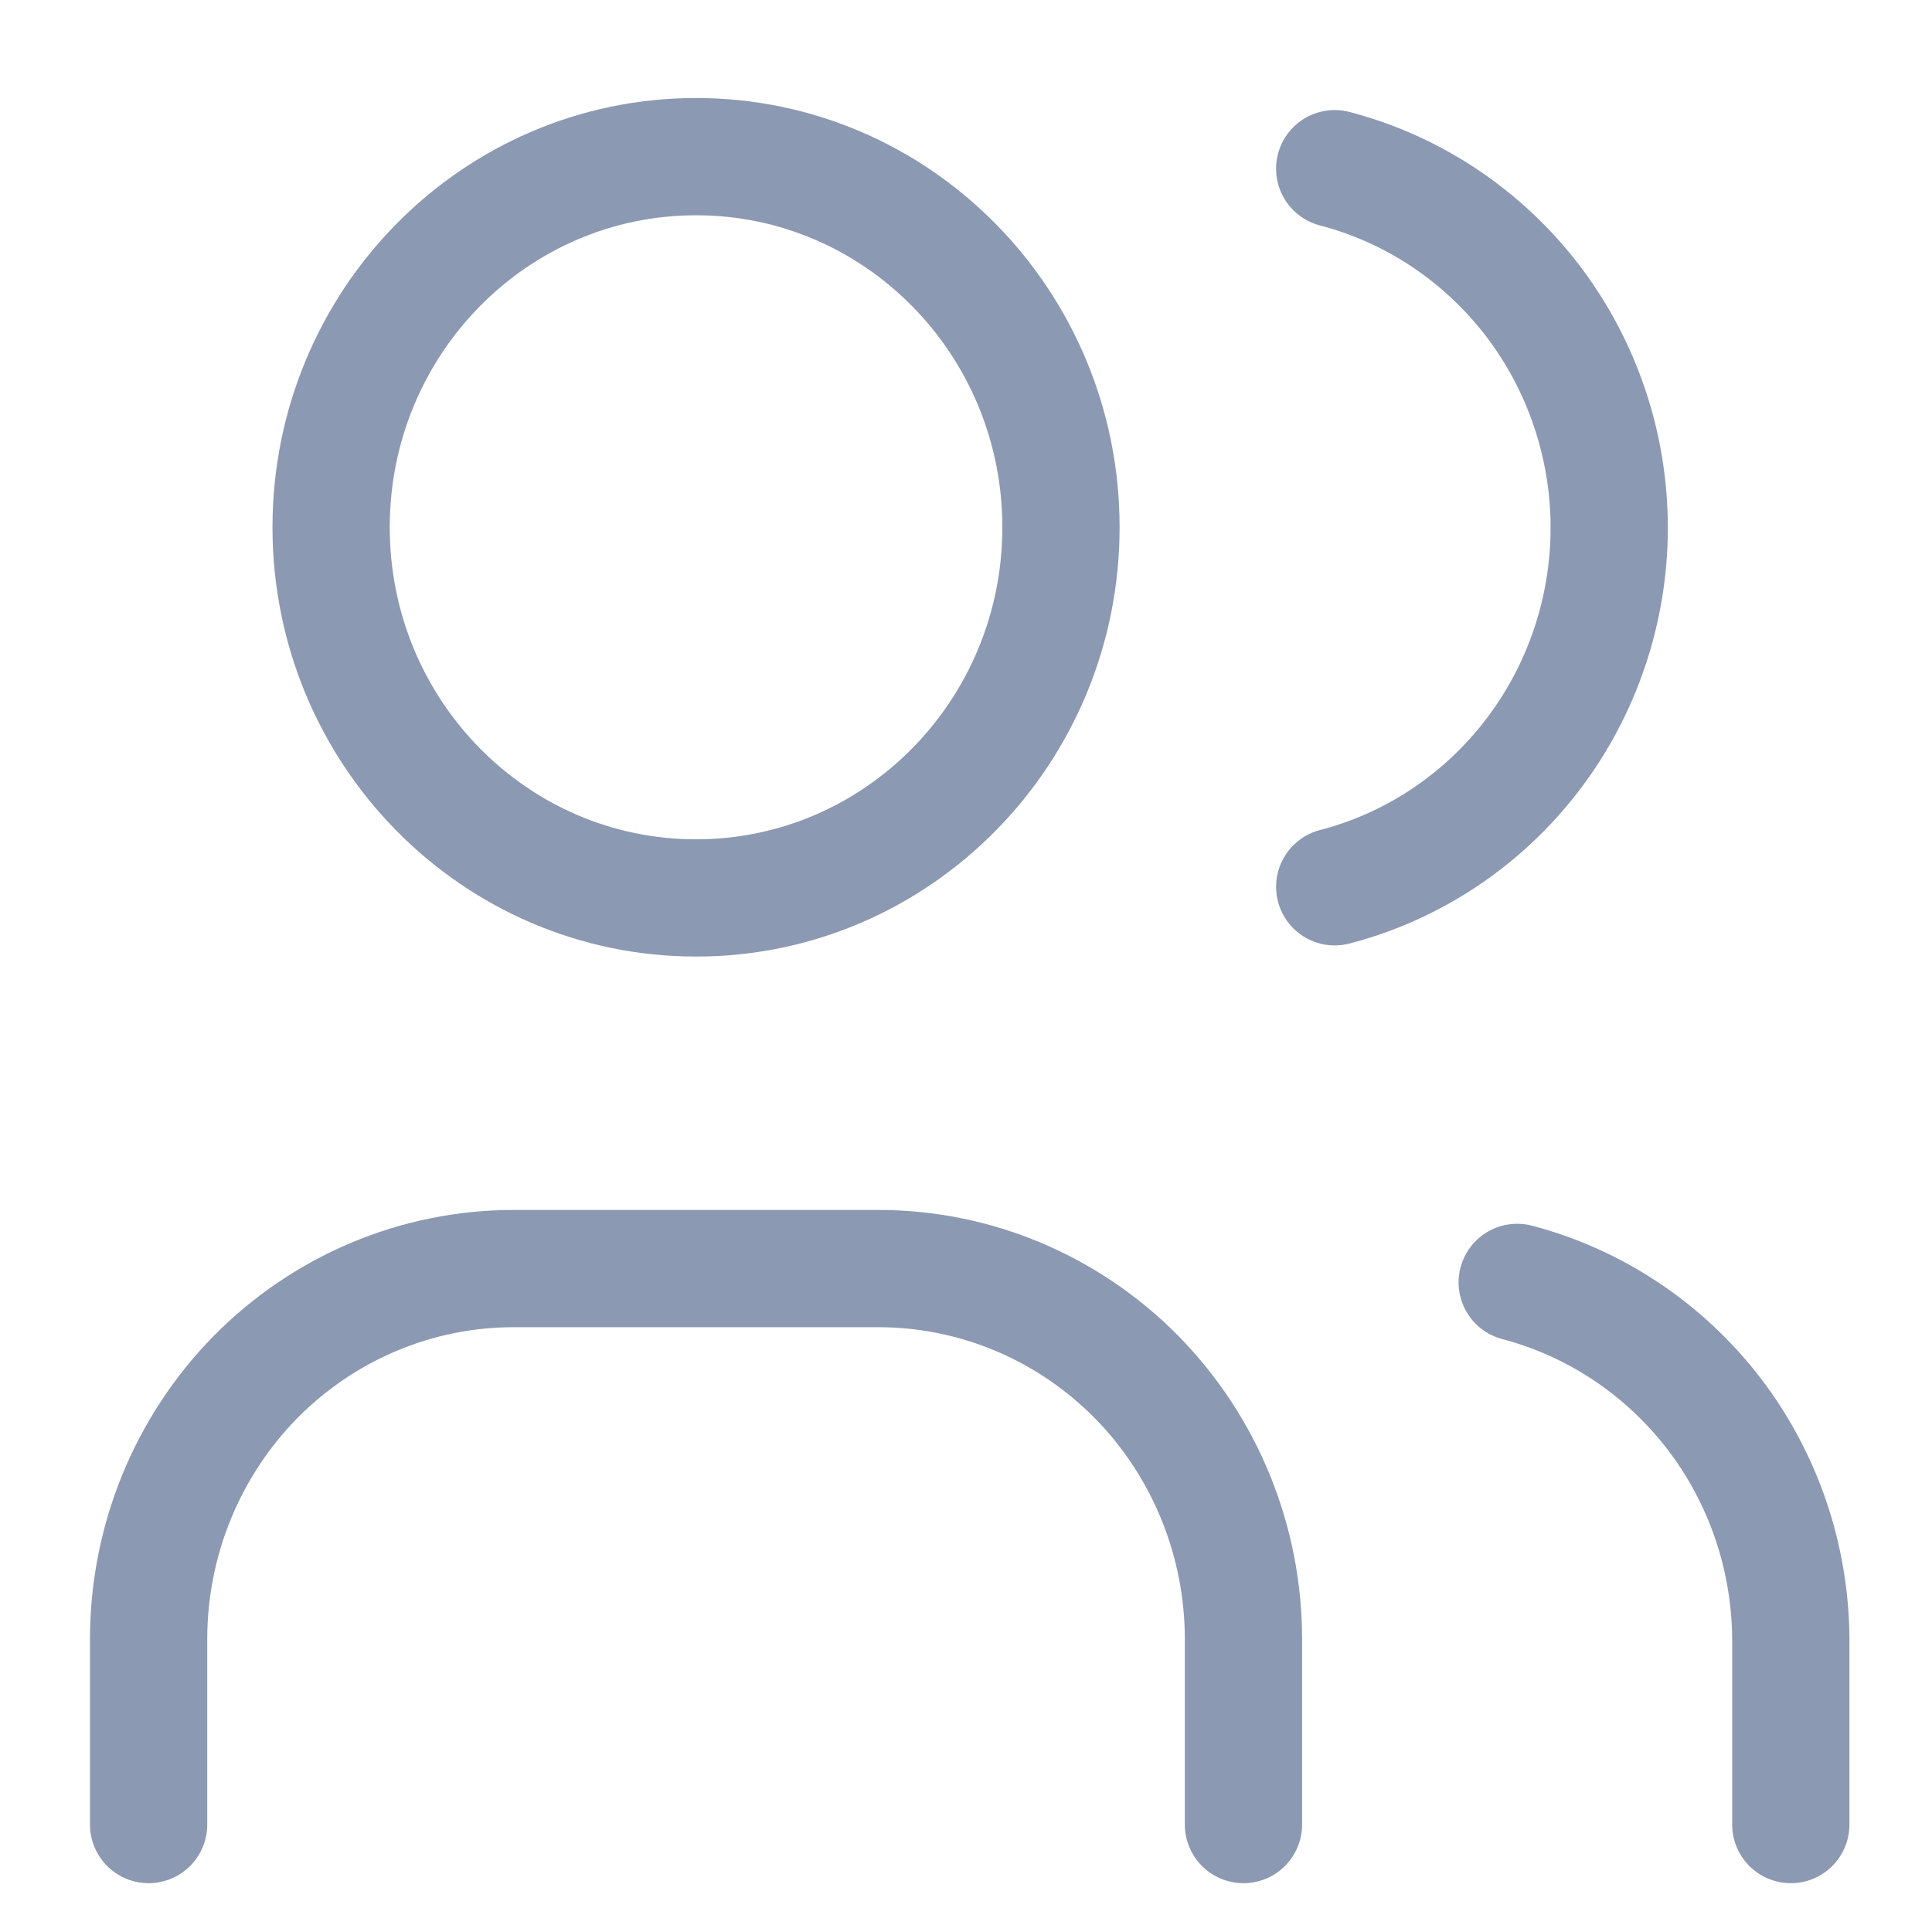 <svg width="13" height="13" viewBox="0 0 13 13" fill="none" xmlns="http://www.w3.org/2000/svg">
    <path
        d="M4.684 6.042C6.04 6.042 7.139 4.925 7.139 3.548C7.139 2.171 6.04 1.054 4.684 1.054C3.327 1.054 2.228 2.171 2.228 3.548C2.228 4.925 3.327 6.042 4.684 6.042Z"
        stroke="#8C99B2" stroke-width="0.789" stroke-linecap="round" stroke-linejoin="round"/>
    <path
        d="M1 12.277V11.03C1 10.368 1.259 9.734 1.719 9.266C2.18 8.799 2.804 8.536 3.456 8.536H5.911C6.563 8.536 7.187 8.799 7.648 9.266C8.108 9.734 8.367 10.368 8.367 11.03V12.277"
        stroke="#8C99B2" stroke-width="0.789" stroke-linecap="round" stroke-linejoin="round"/>
    <path
        d="M8.981 1.135C9.509 1.273 9.977 1.585 10.312 2.022C10.646 2.459 10.828 2.997 10.828 3.551C10.828 4.105 10.646 4.643 10.312 5.08C9.977 5.518 9.509 5.83 8.981 5.967"
        stroke="#8C99B2" stroke-width="0.789" stroke-linecap="round" stroke-linejoin="round"/>
    <path d="M12.05 12.277V11.03C12.047 10.479 11.865 9.945 11.532 9.511C11.198 9.077 10.733 8.767 10.209 8.629" stroke="#8C99B2"
          stroke-width="0.789" stroke-linecap="round" stroke-linejoin="round"/>
</svg>
